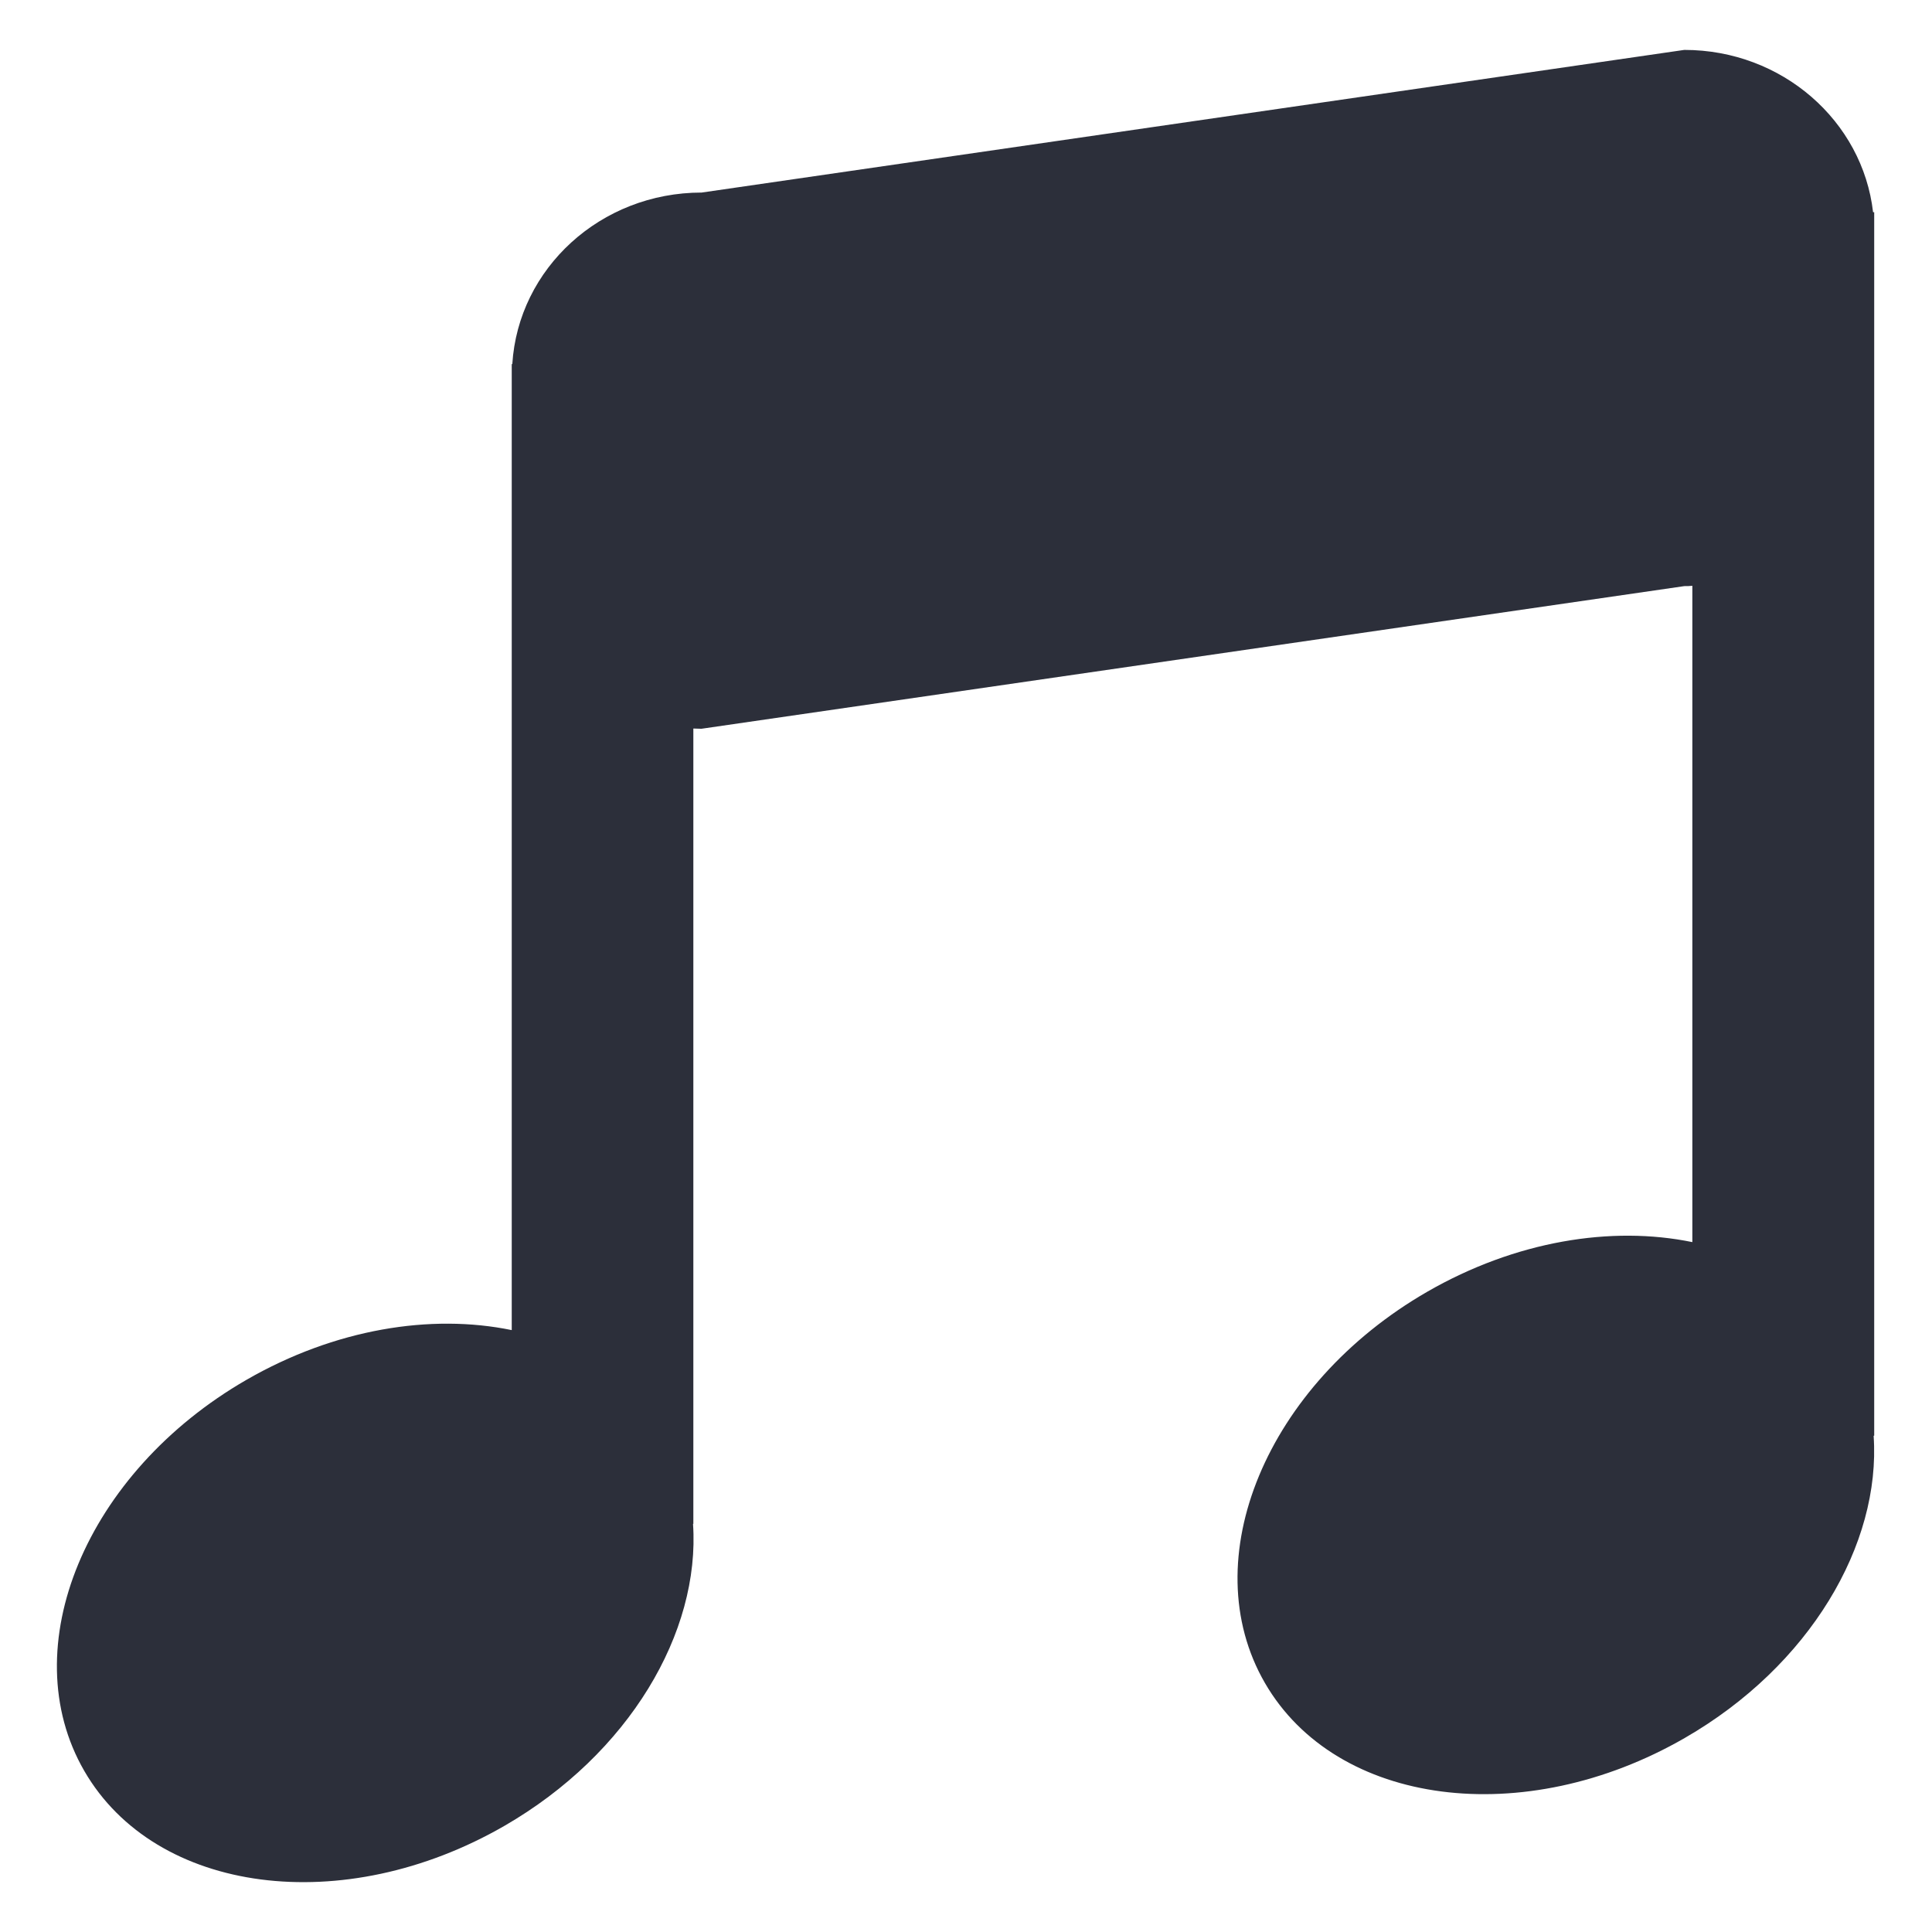 <svg width="24" height="24" viewBox="0 0 24 24" fill="none" xmlns="http://www.w3.org/2000/svg">
<g clip-path="url(#clip0_1836_30366)">
<path d="M23.279 17.834H23.282V2.636H23.268C23.138 1.503 22.138 0.62 20.923 0.62L8.716 2.392C7.461 2.392 6.438 3.334 6.364 4.523H6.357V16.523C5.353 16.316 4.16 16.508 3.063 17.14C1.066 18.291 0.161 20.466 1.047 21.999C1.933 23.531 4.267 23.834 6.265 22.682C7.815 21.788 8.701 20.278 8.609 18.93H8.613V9.05C8.646 9.05 8.679 9.053 8.713 9.053L20.923 7.281C20.956 7.281 20.989 7.281 21.023 7.277V15.43C20.018 15.223 18.826 15.415 17.729 16.047C15.732 17.199 14.827 19.373 15.713 20.906C16.599 22.438 18.933 22.741 20.93 21.589C22.481 20.695 23.367 19.185 23.275 17.837L23.279 17.834Z" fill="#2C2F3A"/>
</g>
<defs>
<clipPath id="clip0_1836_30366">
<rect width="24" height="24" fill="white"/>
</clipPath>
</defs>
</svg>
